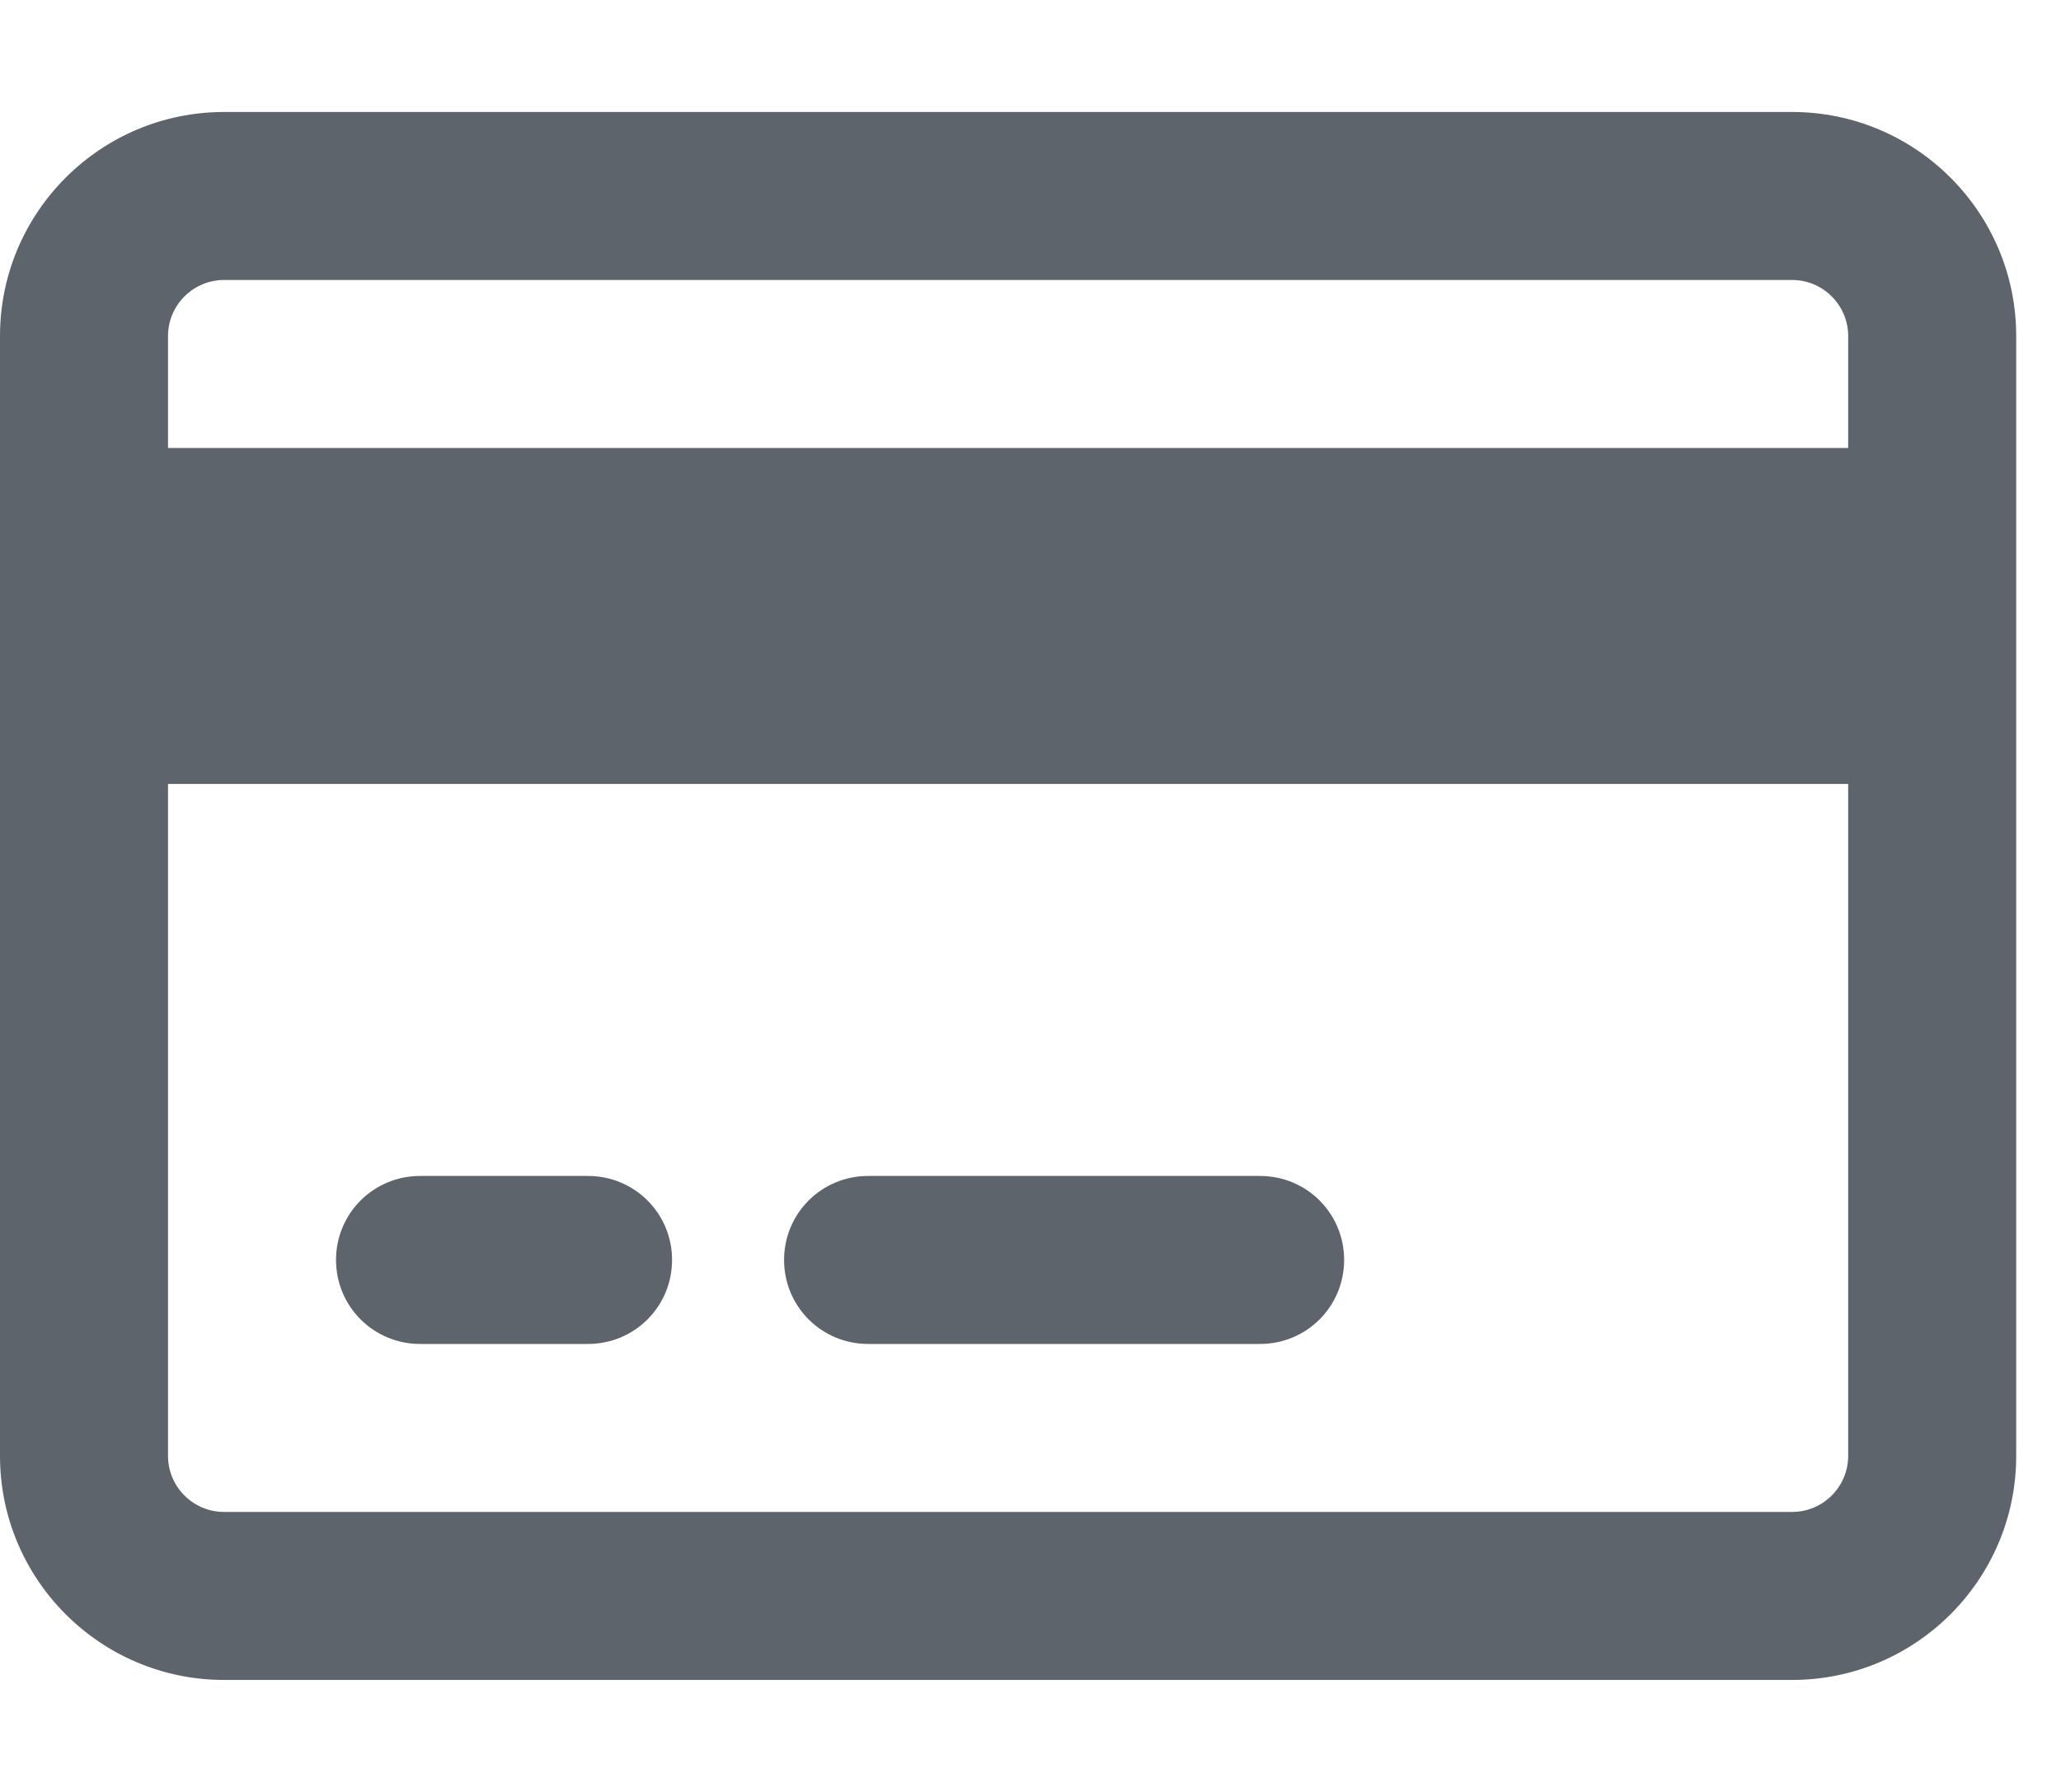 <svg width="23" height="20" viewBox="0 0 23 20" fill="none" xmlns="http://www.w3.org/2000/svg">
<g clip-path="url(#clip0_3057_318)">
<path d="M20 3.125C20.344 3.125 20.625 3.406 20.625 3.75V5H1.875V3.75C1.875 3.406 2.156 3.125 2.5 3.125H20ZM20.625 8.75V16.25C20.625 16.594 20.344 16.875 20 16.875H2.5C2.156 16.875 1.875 16.594 1.875 16.25V8.75H20.625ZM2.5 1.25C1.121 1.25 0 2.371 0 3.75V16.25C0 17.629 1.121 18.75 2.5 18.75H20C21.379 18.75 22.5 17.629 22.5 16.25V3.75C22.5 2.371 21.379 1.25 20 1.25H2.5ZM4.688 13.125C4.168 13.125 3.75 13.543 3.75 14.062C3.75 14.582 4.168 15 4.688 15H6.562C7.082 15 7.5 14.582 7.5 14.062C7.5 13.543 7.082 13.125 6.562 13.125H4.688ZM9.688 13.125C9.168 13.125 8.75 13.543 8.75 14.062C8.75 14.582 9.168 15 9.688 15H14.062C14.582 15 15 14.582 15 14.062C15 13.543 14.582 13.125 14.062 13.125H9.688Z" fill="#5D646C"/>
</g>
<defs>
<clipPath id="clip0_3057_318">
<rect width="22.5" height="20" fill="white"/>
</clipPath>
</defs>
</svg>
